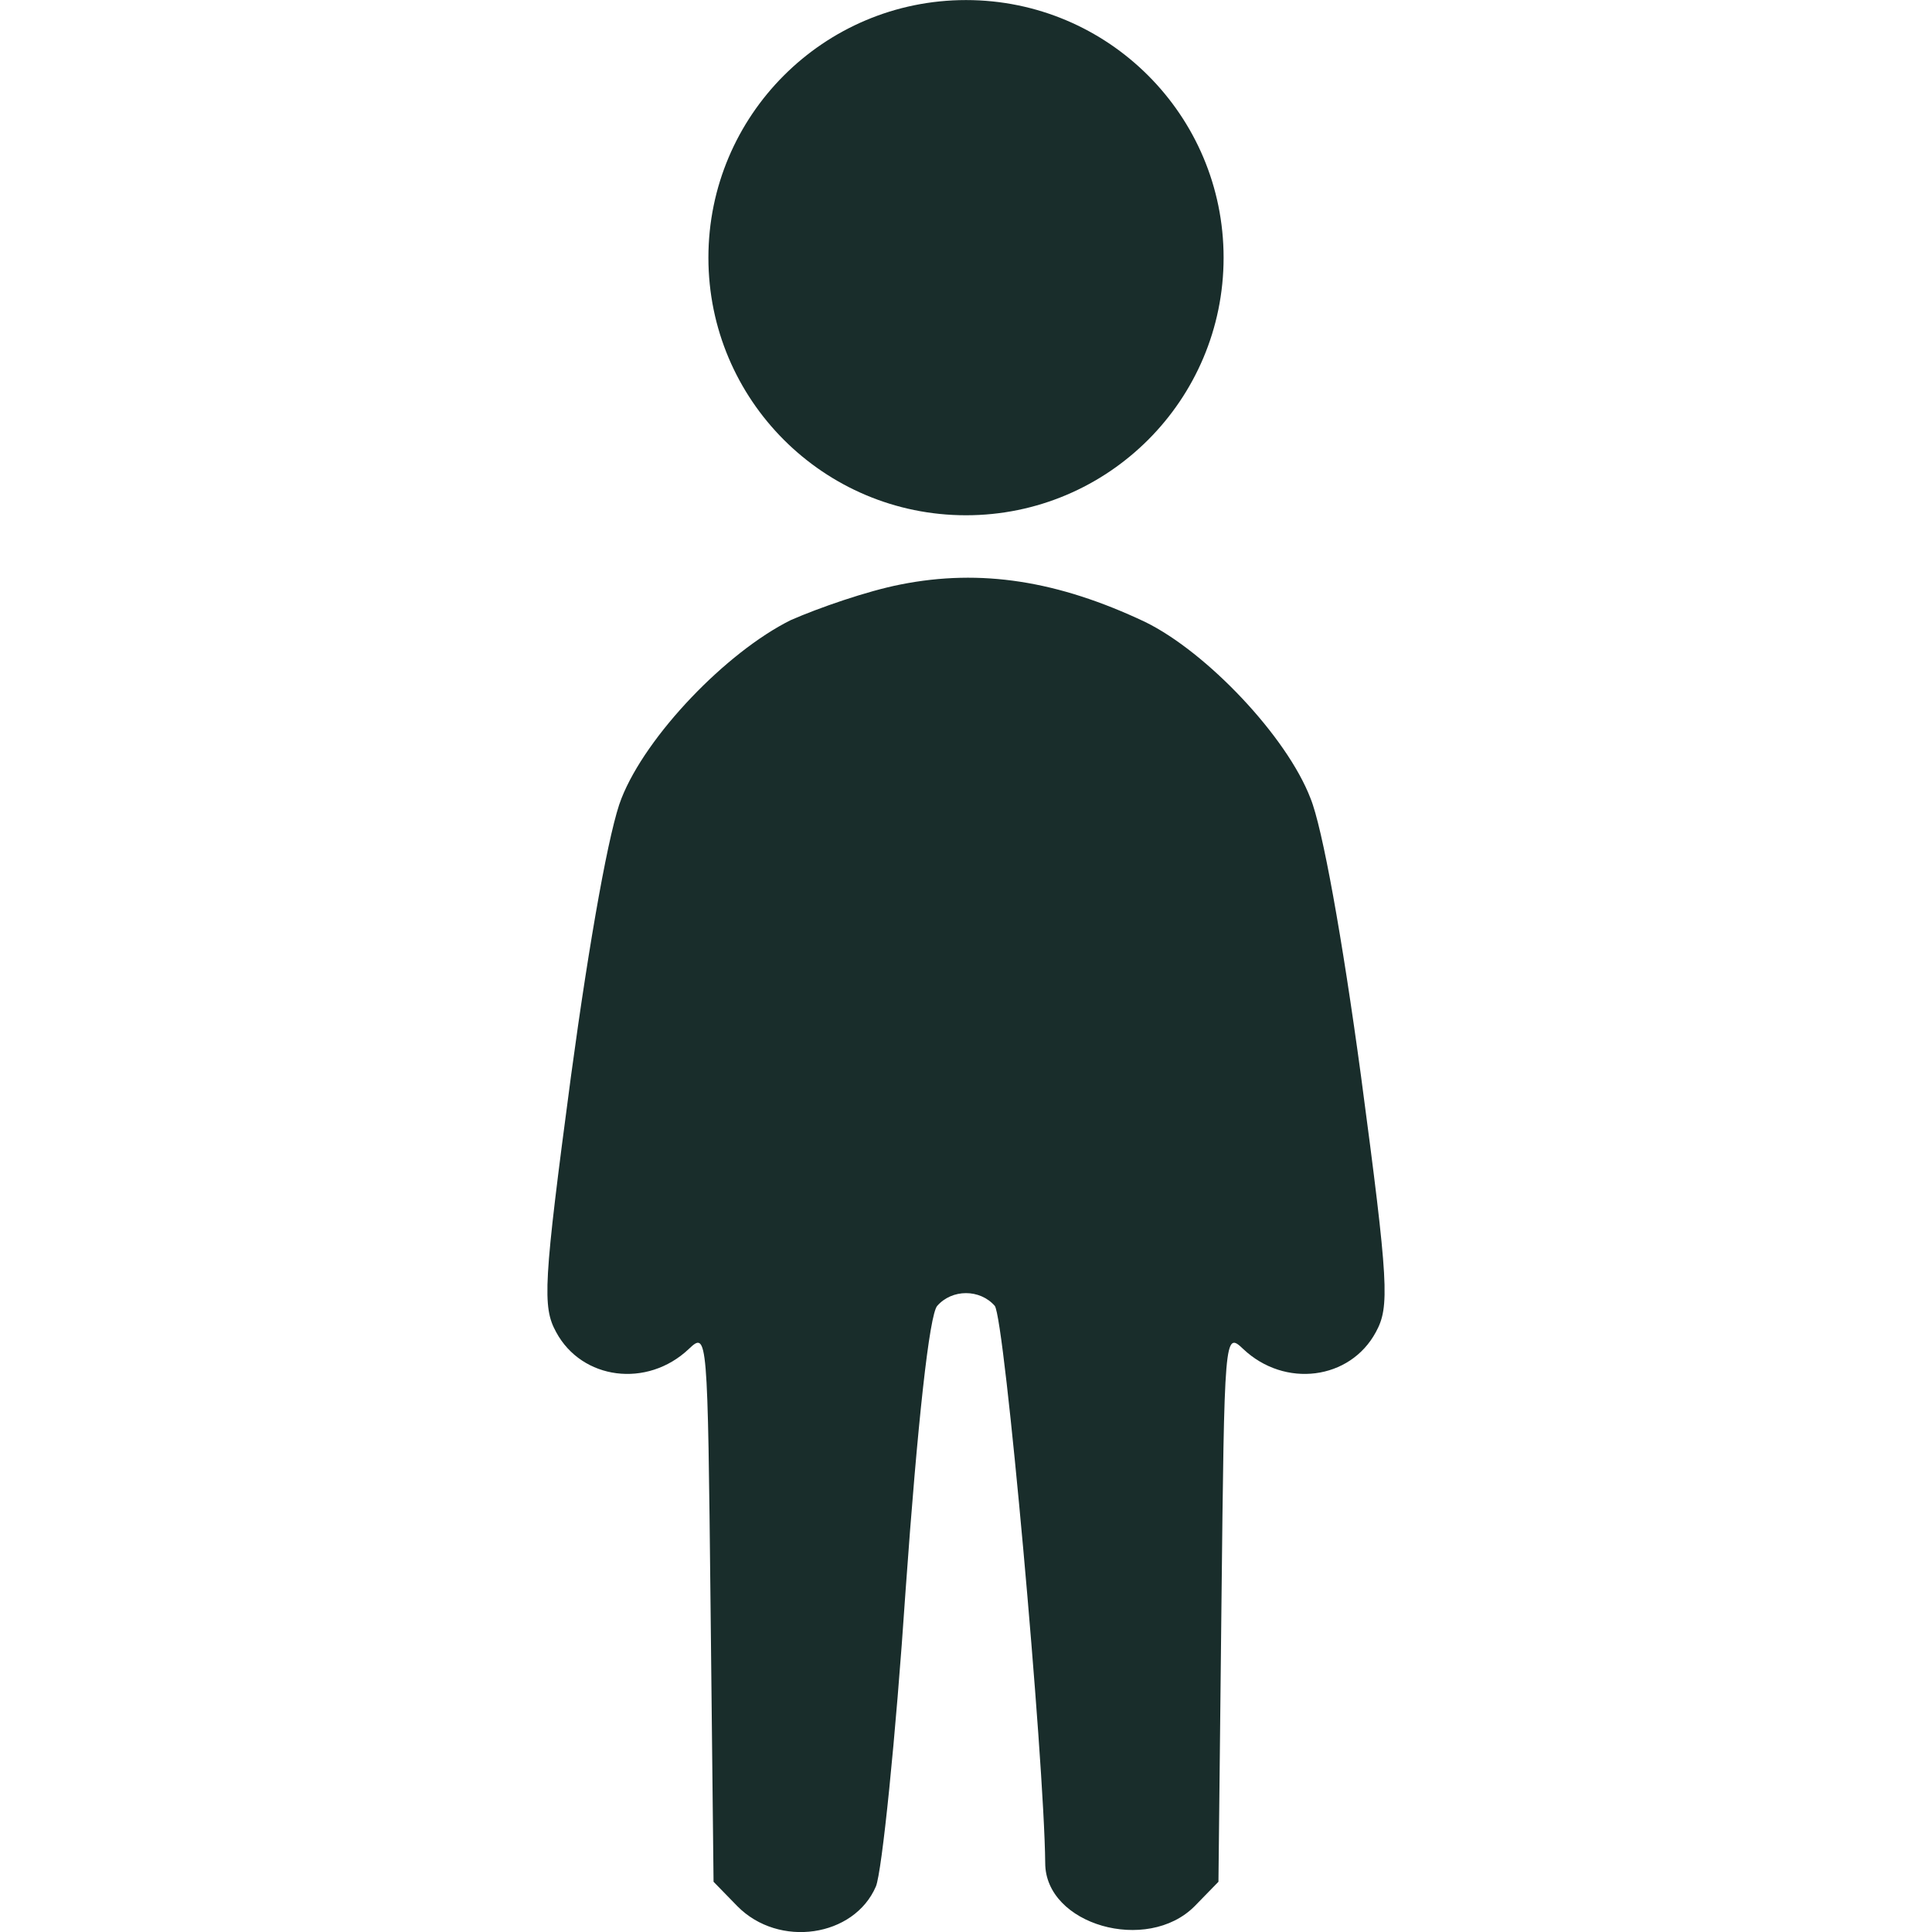 <svg width="60" height="60" viewBox="0 0 60 60" fill="none" xmlns="http://www.w3.org/2000/svg">
<path d="M30 16.002C34.418 16.002 38 12.42 38 8.002C38 3.584 34.418 0.002 30 0.002C25.582 0.002 22 3.584 22 8.002C22 12.42 25.582 16.002 30 16.002Z" fill="#192D2B"/>
<path d="M27.971 18.151C26.926 18.355 25.419 18.88 24.558 19.258C22.56 20.249 20.069 22.842 19.301 24.793C18.932 25.696 18.317 29.105 17.733 33.416C16.872 39.883 16.841 40.582 17.271 41.369C18.071 42.855 20.1 43.116 21.391 41.894C21.975 41.341 21.976 41.427 22.067 49.863L22.16 58.44L22.898 59.197C24.189 60.508 26.526 60.158 27.202 58.585C27.387 58.148 27.817 53.982 28.125 49.38C28.494 44.194 28.863 40.815 29.108 40.553C29.57 40.028 30.43 40.028 30.892 40.553C31.199 40.902 32.429 54.623 32.46 57.856C32.46 59.779 35.627 60.683 37.102 59.197L37.84 58.44L37.933 49.863C38.025 41.427 38.025 41.341 38.609 41.894C39.9 43.116 41.929 42.855 42.729 41.369C43.159 40.582 43.128 39.883 42.267 33.416C41.683 29.105 41.068 25.696 40.699 24.793C39.962 22.87 37.471 20.249 35.565 19.316C32.859 18.035 30.461 17.656 27.971 18.151Z" fill="#192D2B"/>
</svg>
